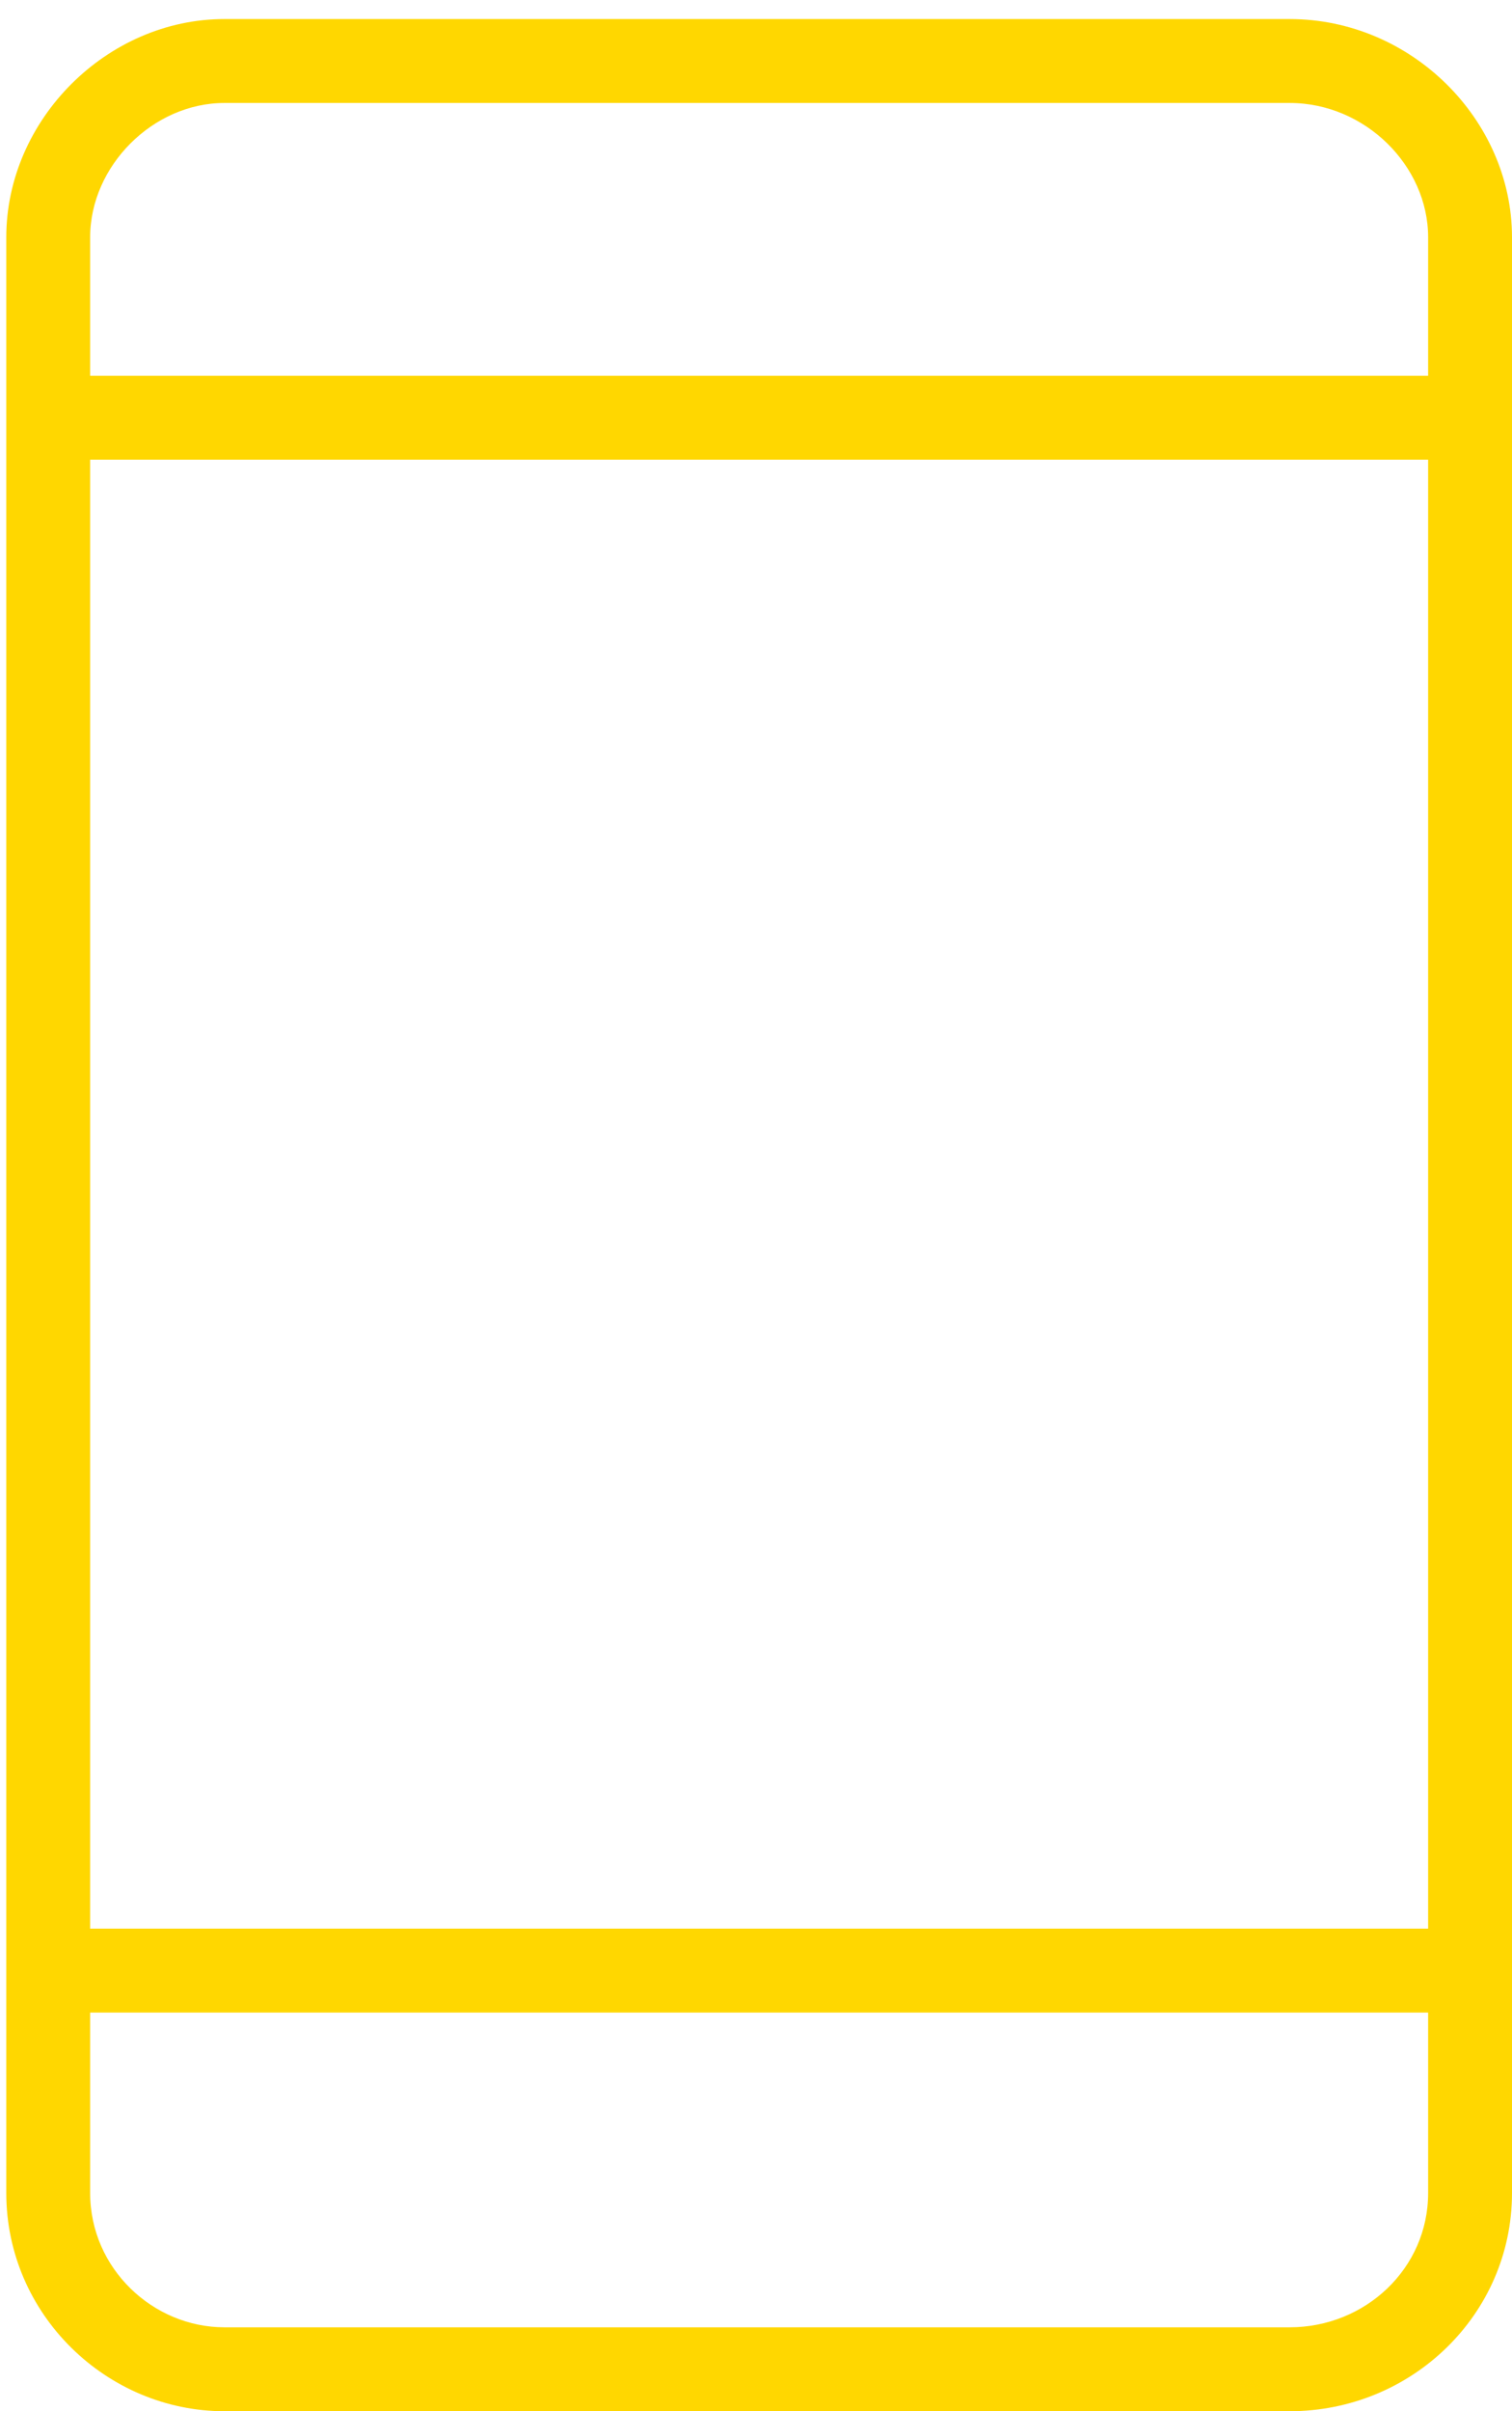 <svg width="32" height="51" viewBox="0 0 32 51" fill="none" xmlns="http://www.w3.org/2000/svg">
<path d="M4.749 0.403H27.295C29.87 0.403 32 2.533 32 5.019V46.384C32 48.959 29.87 51 27.295 51H4.749C2.263 51 0.133 48.958 0.133 46.384V5.019C0.133 2.533 2.263 0.403 4.749 0.403V0.403ZM1.908 40.793H30.225V9.724H1.908V40.793ZM30.225 42.568H1.908V46.385C1.908 47.983 3.24 49.225 4.749 49.225H27.295C28.893 49.225 30.225 47.983 30.225 46.385V42.568ZM1.908 7.948H30.225V5.019C30.225 3.509 28.893 2.178 27.295 2.178H4.749C3.239 2.178 1.908 3.51 1.908 5.019V7.948Z" fill="#ffd700"/>
</svg>
